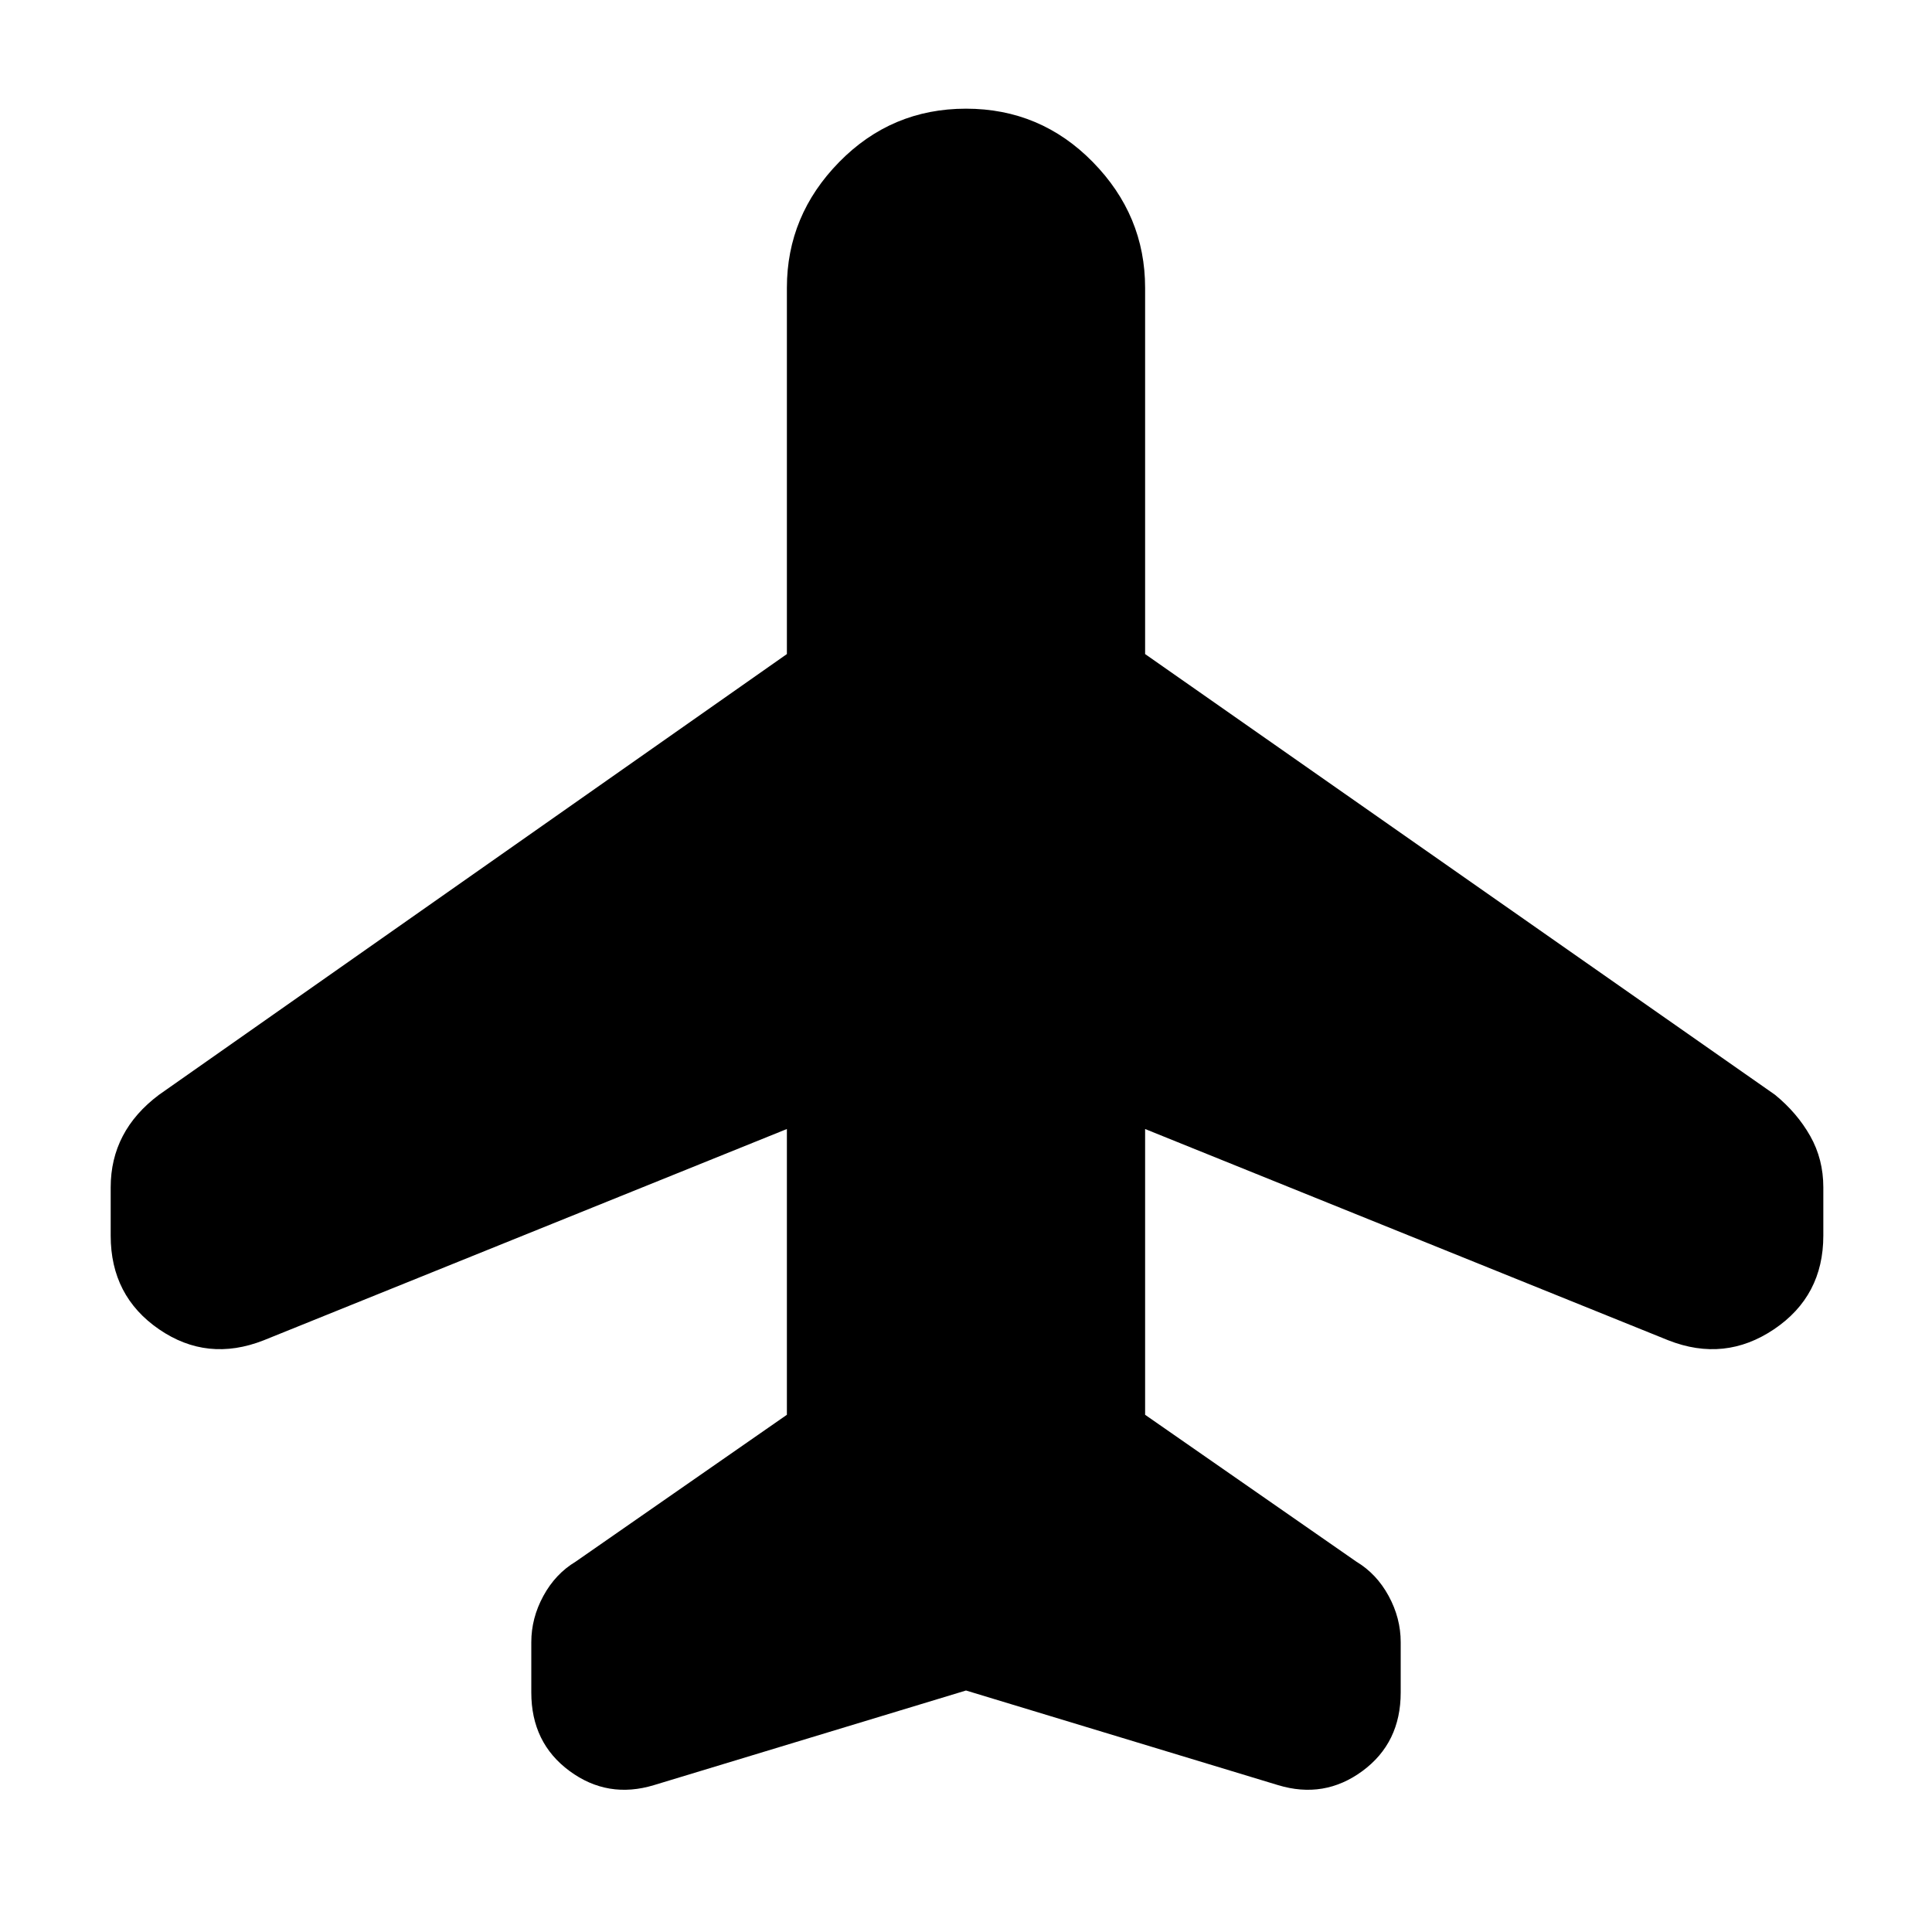 <svg xmlns="http://www.w3.org/2000/svg" width="48" height="48" viewBox="0 -960 960 960"><path d="M391-399 131-294q-28 11-52-5.5T55-346v-24q0-14 6-25.5T79-416l312-219v-182q0-36 26-62.5t63-26.5q37 0 63 26.5t26 62.5v182l313 219q11 9 17.5 20.5T906-370v24q0 30-24.5 46.5T829-294L569-399v142l105 73q10 6 16 17t6 23v25q0 25-19 39t-42 7l-155-47-155 47q-23 7-42-7t-19-39v-25q0-12 6-23t16-17l105-73v-142Z"/></svg>
